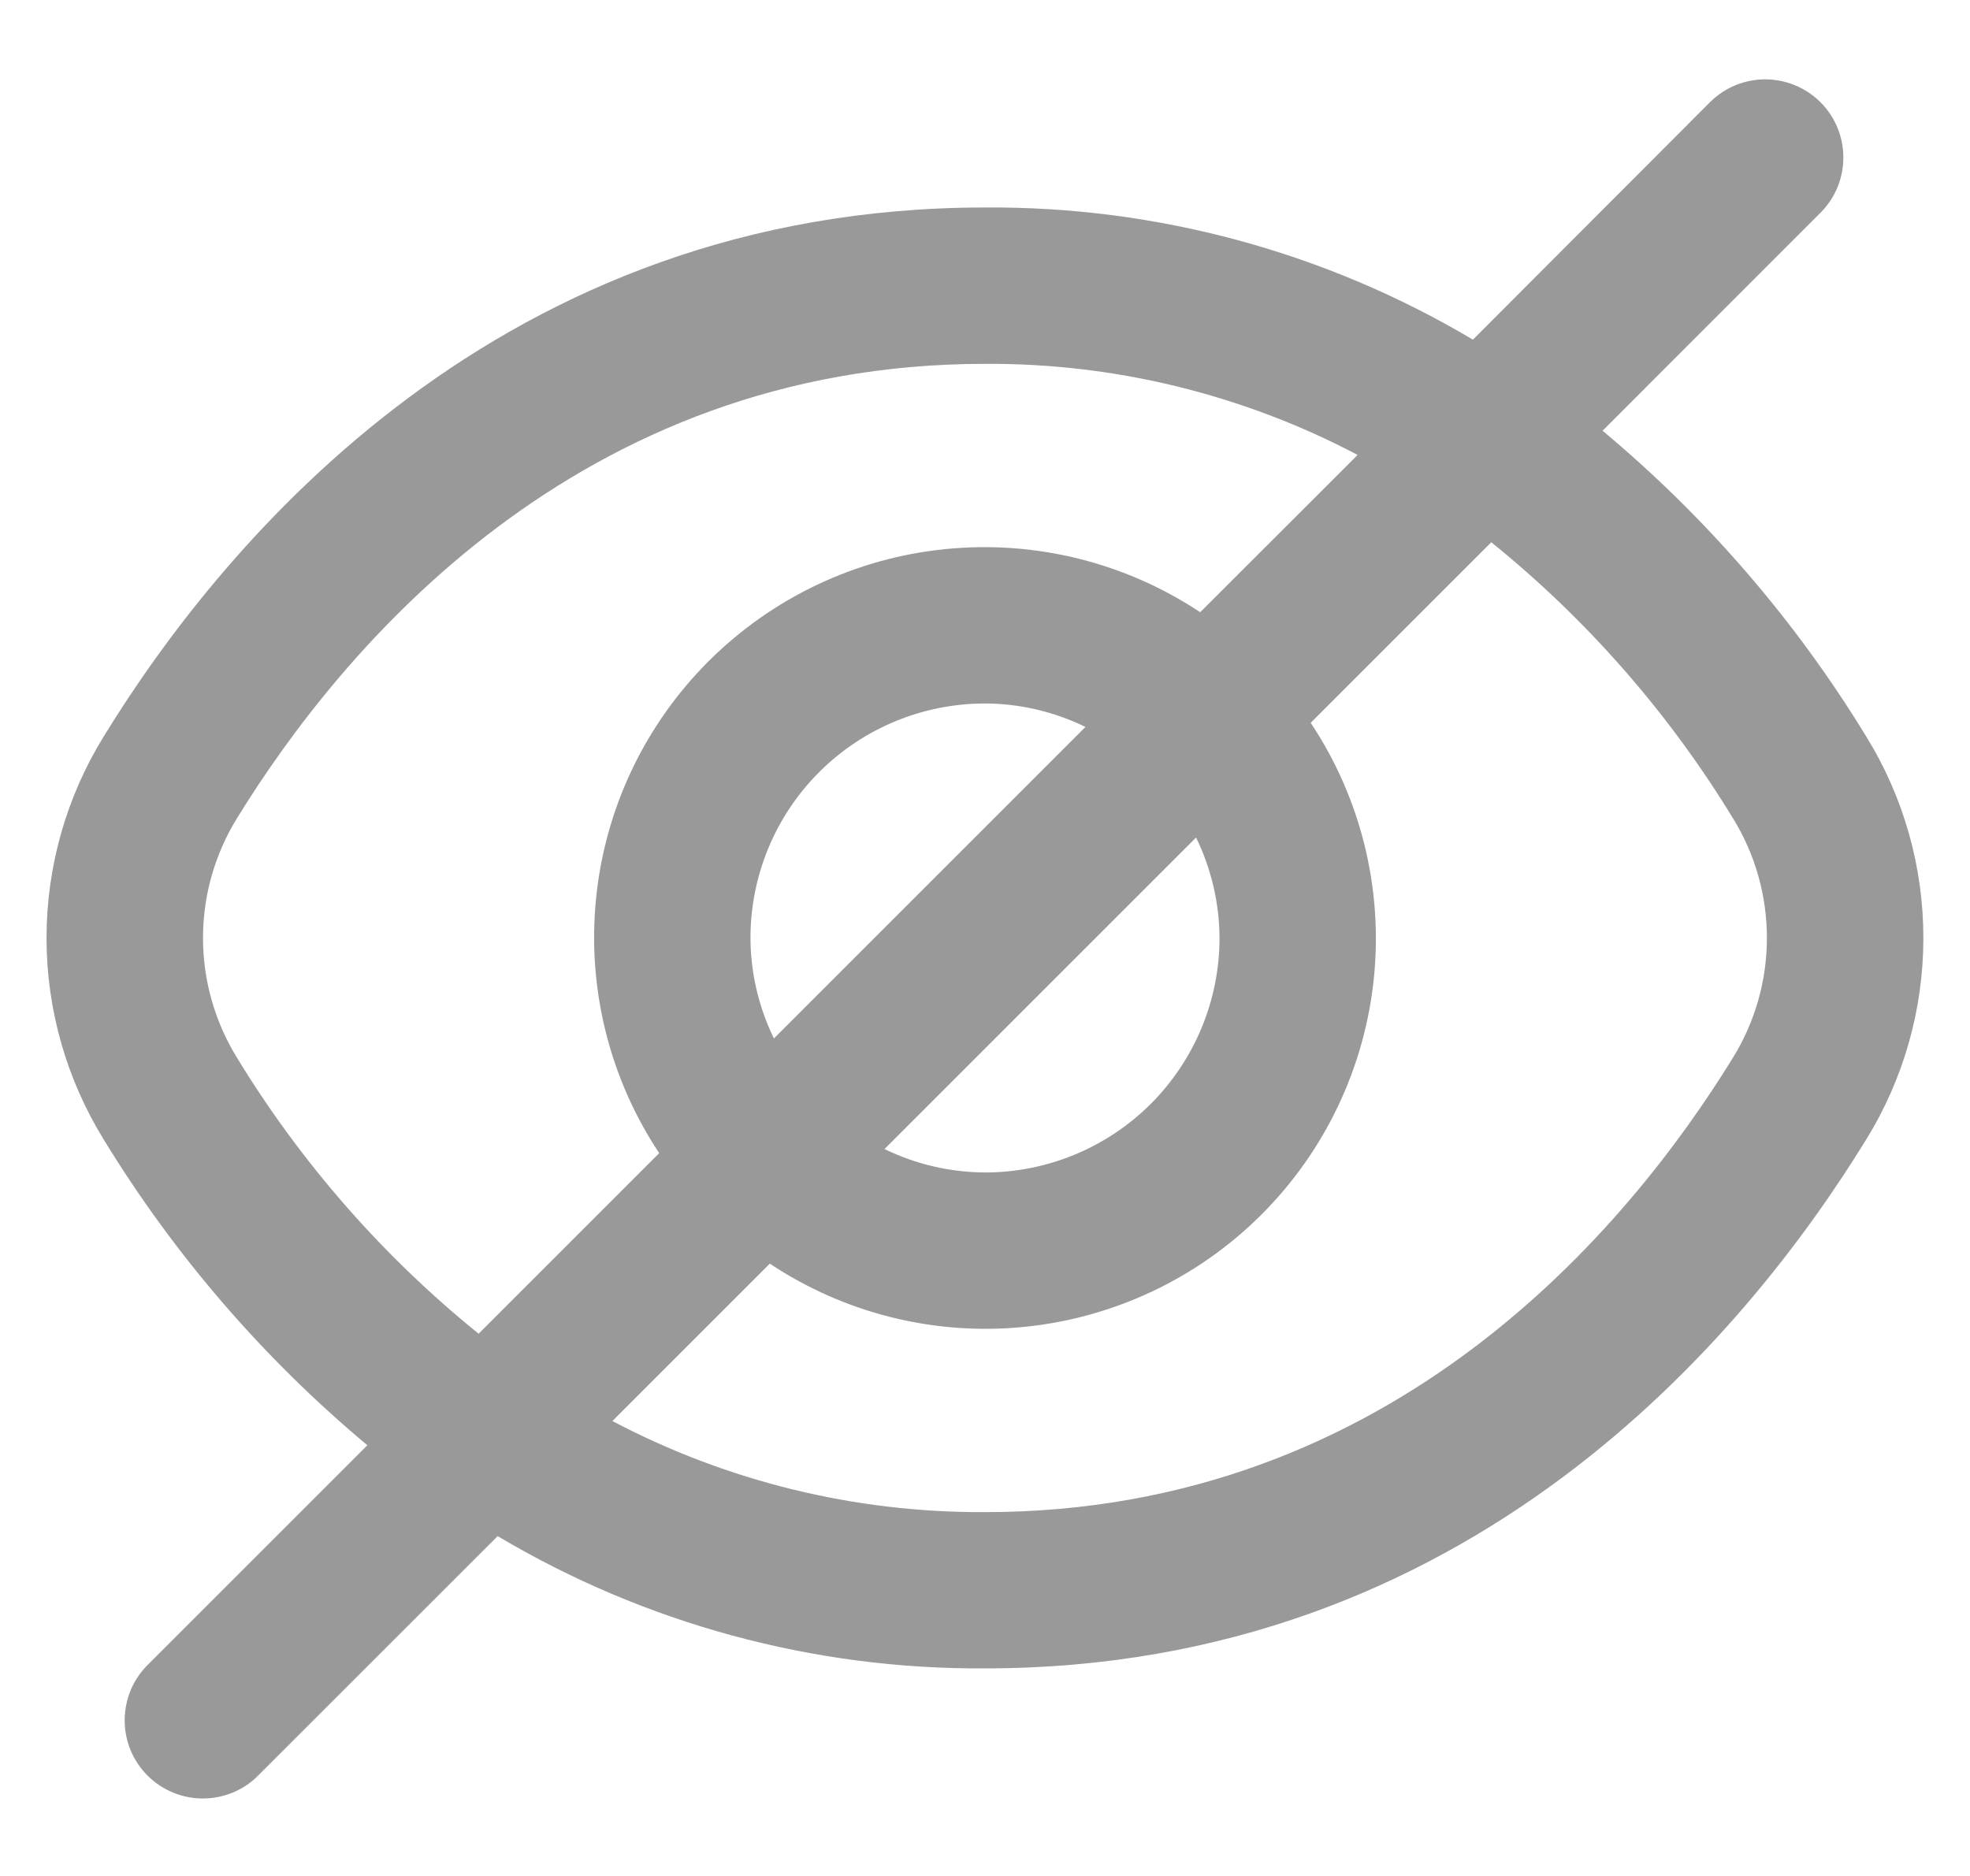 <svg width="21" height="20" viewBox="0 0 21 20" fill="none" xmlns="http://www.w3.org/2000/svg">
<path d="M19.892 7.849C19.14 6.617 18.191 5.517 17.083 4.592L19.416 2.258C19.568 2.101 19.652 1.891 19.65 1.672C19.648 1.454 19.561 1.245 19.406 1.09C19.252 0.936 19.043 0.848 18.824 0.846C18.606 0.844 18.395 0.928 18.238 1.08L15.701 3.621C14.128 2.686 12.329 2.199 10.5 2.212C5.341 2.212 2.401 5.744 1.107 7.849C0.708 8.495 0.496 9.24 0.496 10C0.496 10.76 0.708 11.505 1.107 12.151C1.86 13.383 2.809 14.483 3.916 15.408L1.583 17.741C1.504 17.818 1.44 17.91 1.396 18.012C1.353 18.114 1.33 18.223 1.329 18.334C1.328 18.444 1.349 18.554 1.391 18.657C1.433 18.759 1.495 18.852 1.573 18.93C1.651 19.008 1.744 19.07 1.847 19.112C1.949 19.154 2.059 19.175 2.169 19.174C2.28 19.173 2.389 19.15 2.491 19.107C2.593 19.063 2.685 19 2.761 18.92L5.305 16.377C6.876 17.311 8.672 17.799 10.5 17.787C15.659 17.787 18.599 14.256 19.892 12.151C20.292 11.505 20.503 10.76 20.503 10C20.503 9.24 20.292 8.495 19.892 7.849V7.849ZM2.527 11.278C2.29 10.894 2.164 10.451 2.164 10C2.164 9.548 2.29 9.106 2.527 8.722C3.639 6.917 6.151 3.879 10.5 3.879C11.883 3.871 13.248 4.205 14.472 4.85L12.794 6.527C11.994 5.996 11.035 5.758 10.079 5.854C9.124 5.949 8.231 6.372 7.551 7.052C6.872 7.731 6.449 8.624 6.354 9.579C6.258 10.535 6.496 11.494 7.027 12.294L5.102 14.219C4.082 13.394 3.211 12.399 2.527 11.278V11.278ZM13 10C13 10.663 12.736 11.299 12.268 11.768C11.799 12.236 11.163 12.5 10.5 12.5C10.129 12.498 9.762 12.413 9.429 12.25L12.75 8.929C12.913 9.263 12.998 9.629 13 10V10ZM8 10C8 9.337 8.263 8.701 8.732 8.232C9.201 7.763 9.837 7.5 10.5 7.5C10.871 7.501 11.237 7.587 11.571 7.75L8.25 11.071C8.087 10.737 8.001 10.371 8 10ZM18.472 11.278C17.361 13.083 14.848 16.121 10.5 16.121C9.116 16.128 7.752 15.795 6.528 15.15L8.206 13.472C9.006 14.004 9.965 14.242 10.92 14.146C11.876 14.05 12.769 13.627 13.448 12.948C14.127 12.269 14.55 11.376 14.646 10.421C14.742 9.465 14.504 8.506 13.972 7.706L15.897 5.781C16.918 6.606 17.789 7.601 18.472 8.722C18.71 9.106 18.835 9.548 18.835 10C18.835 10.451 18.71 10.894 18.472 11.278V11.278Z" fill="#999999"/>
</svg>
